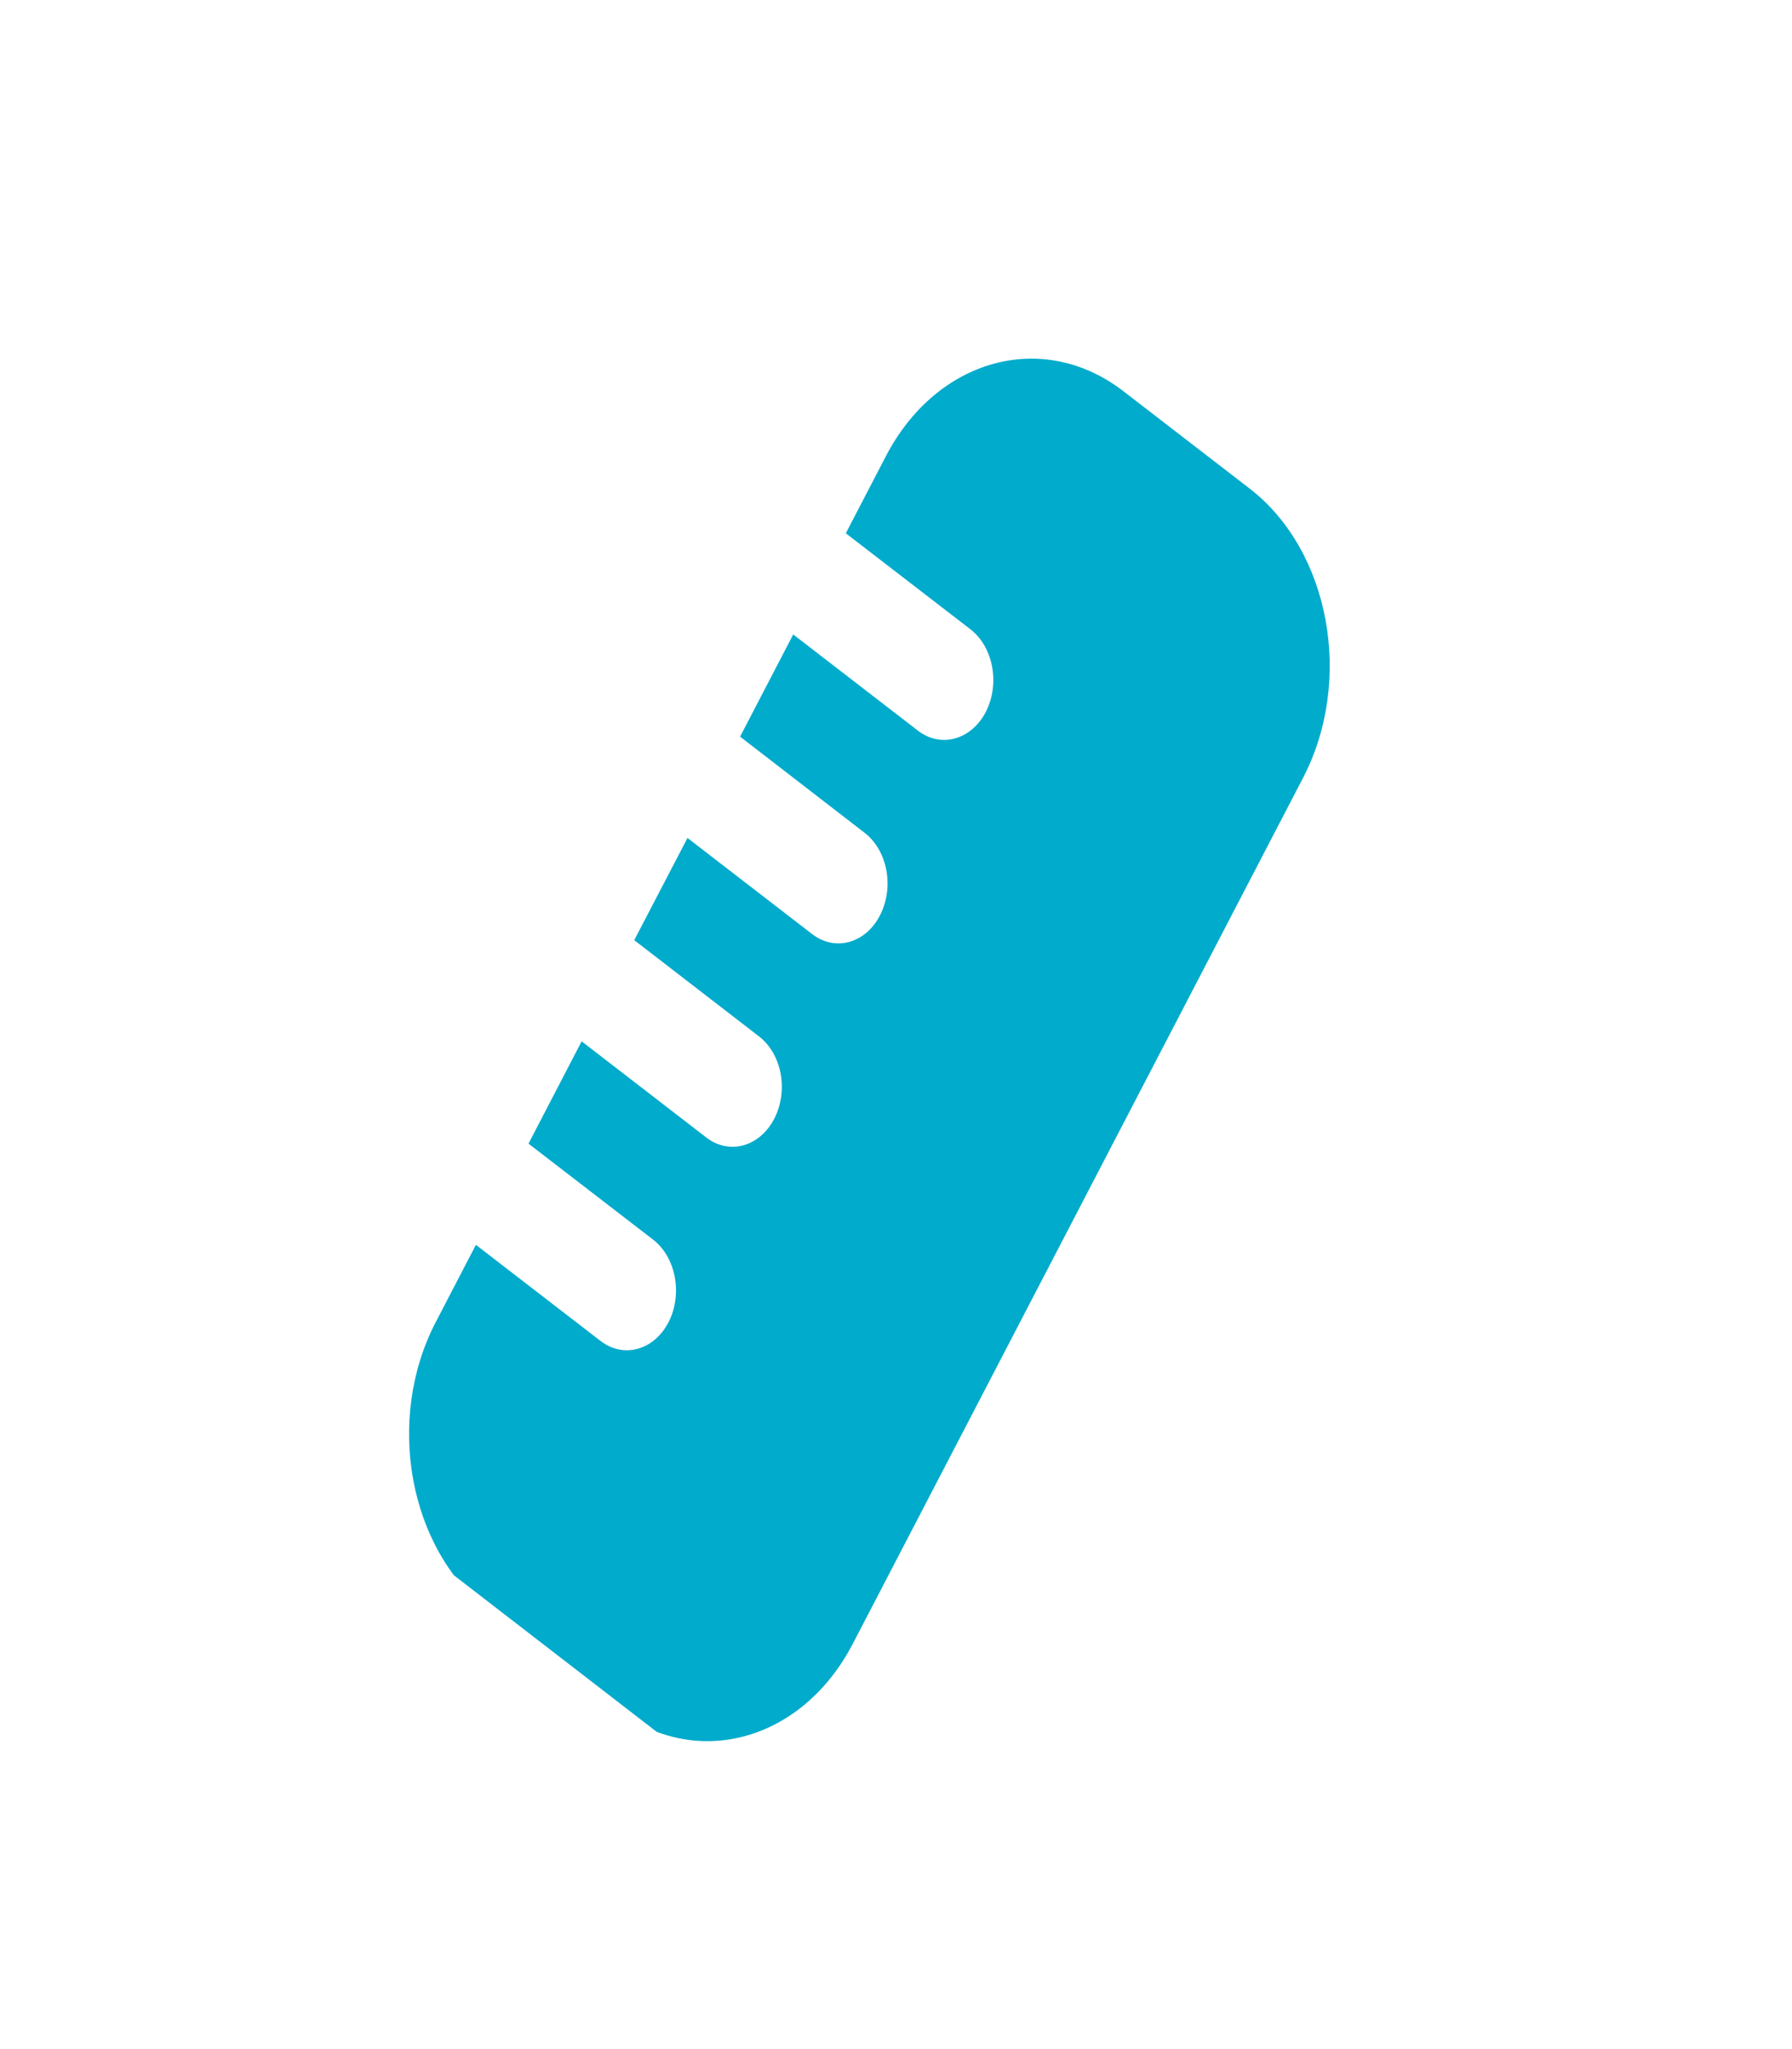 <svg width="14" height="16" viewBox="0 0 14 16" fill="none" xmlns="http://www.w3.org/2000/svg">
<g clip-path="url(#clip0_9_50)">
<path d="M6.663 12.834L10.18 6.074C10.577 5.31 10.39 4.299 9.763 3.815L8.777 3.055C8.149 2.571 7.319 2.798 6.921 3.562L6.608 4.164L7.582 4.914C7.761 5.053 7.814 5.341 7.701 5.56C7.587 5.778 7.35 5.843 7.171 5.705L6.197 4.954L5.782 5.752L6.755 6.503C6.935 6.642 6.988 6.93 6.874 7.149C6.761 7.367 6.524 7.432 6.344 7.293L5.371 6.543L4.955 7.341L5.929 8.092C6.109 8.23 6.162 8.518 6.048 8.737C5.934 8.955 5.697 9.02 5.518 8.882L4.544 8.131L4.129 8.93L5.103 9.68C5.282 9.819 5.335 10.107 5.222 10.326C5.108 10.544 4.871 10.609 4.691 10.47L3.718 9.72L3.405 10.322C3.007 11.086 3.194 12.097 3.821 12.581L4.808 13.341C5.435 13.825 6.266 13.598 6.663 12.834L6.663 12.834Z" fill="#01ABCC"/>
</g>
<defs>
<clipPath id="clip0_9_50">
<rect width="10.689" height="9.835" fill="white" transform="matrix(-0.461 0.887 -0.792 -0.611 13.158 6.433)"/>
</clipPath>
</defs>
</svg>
